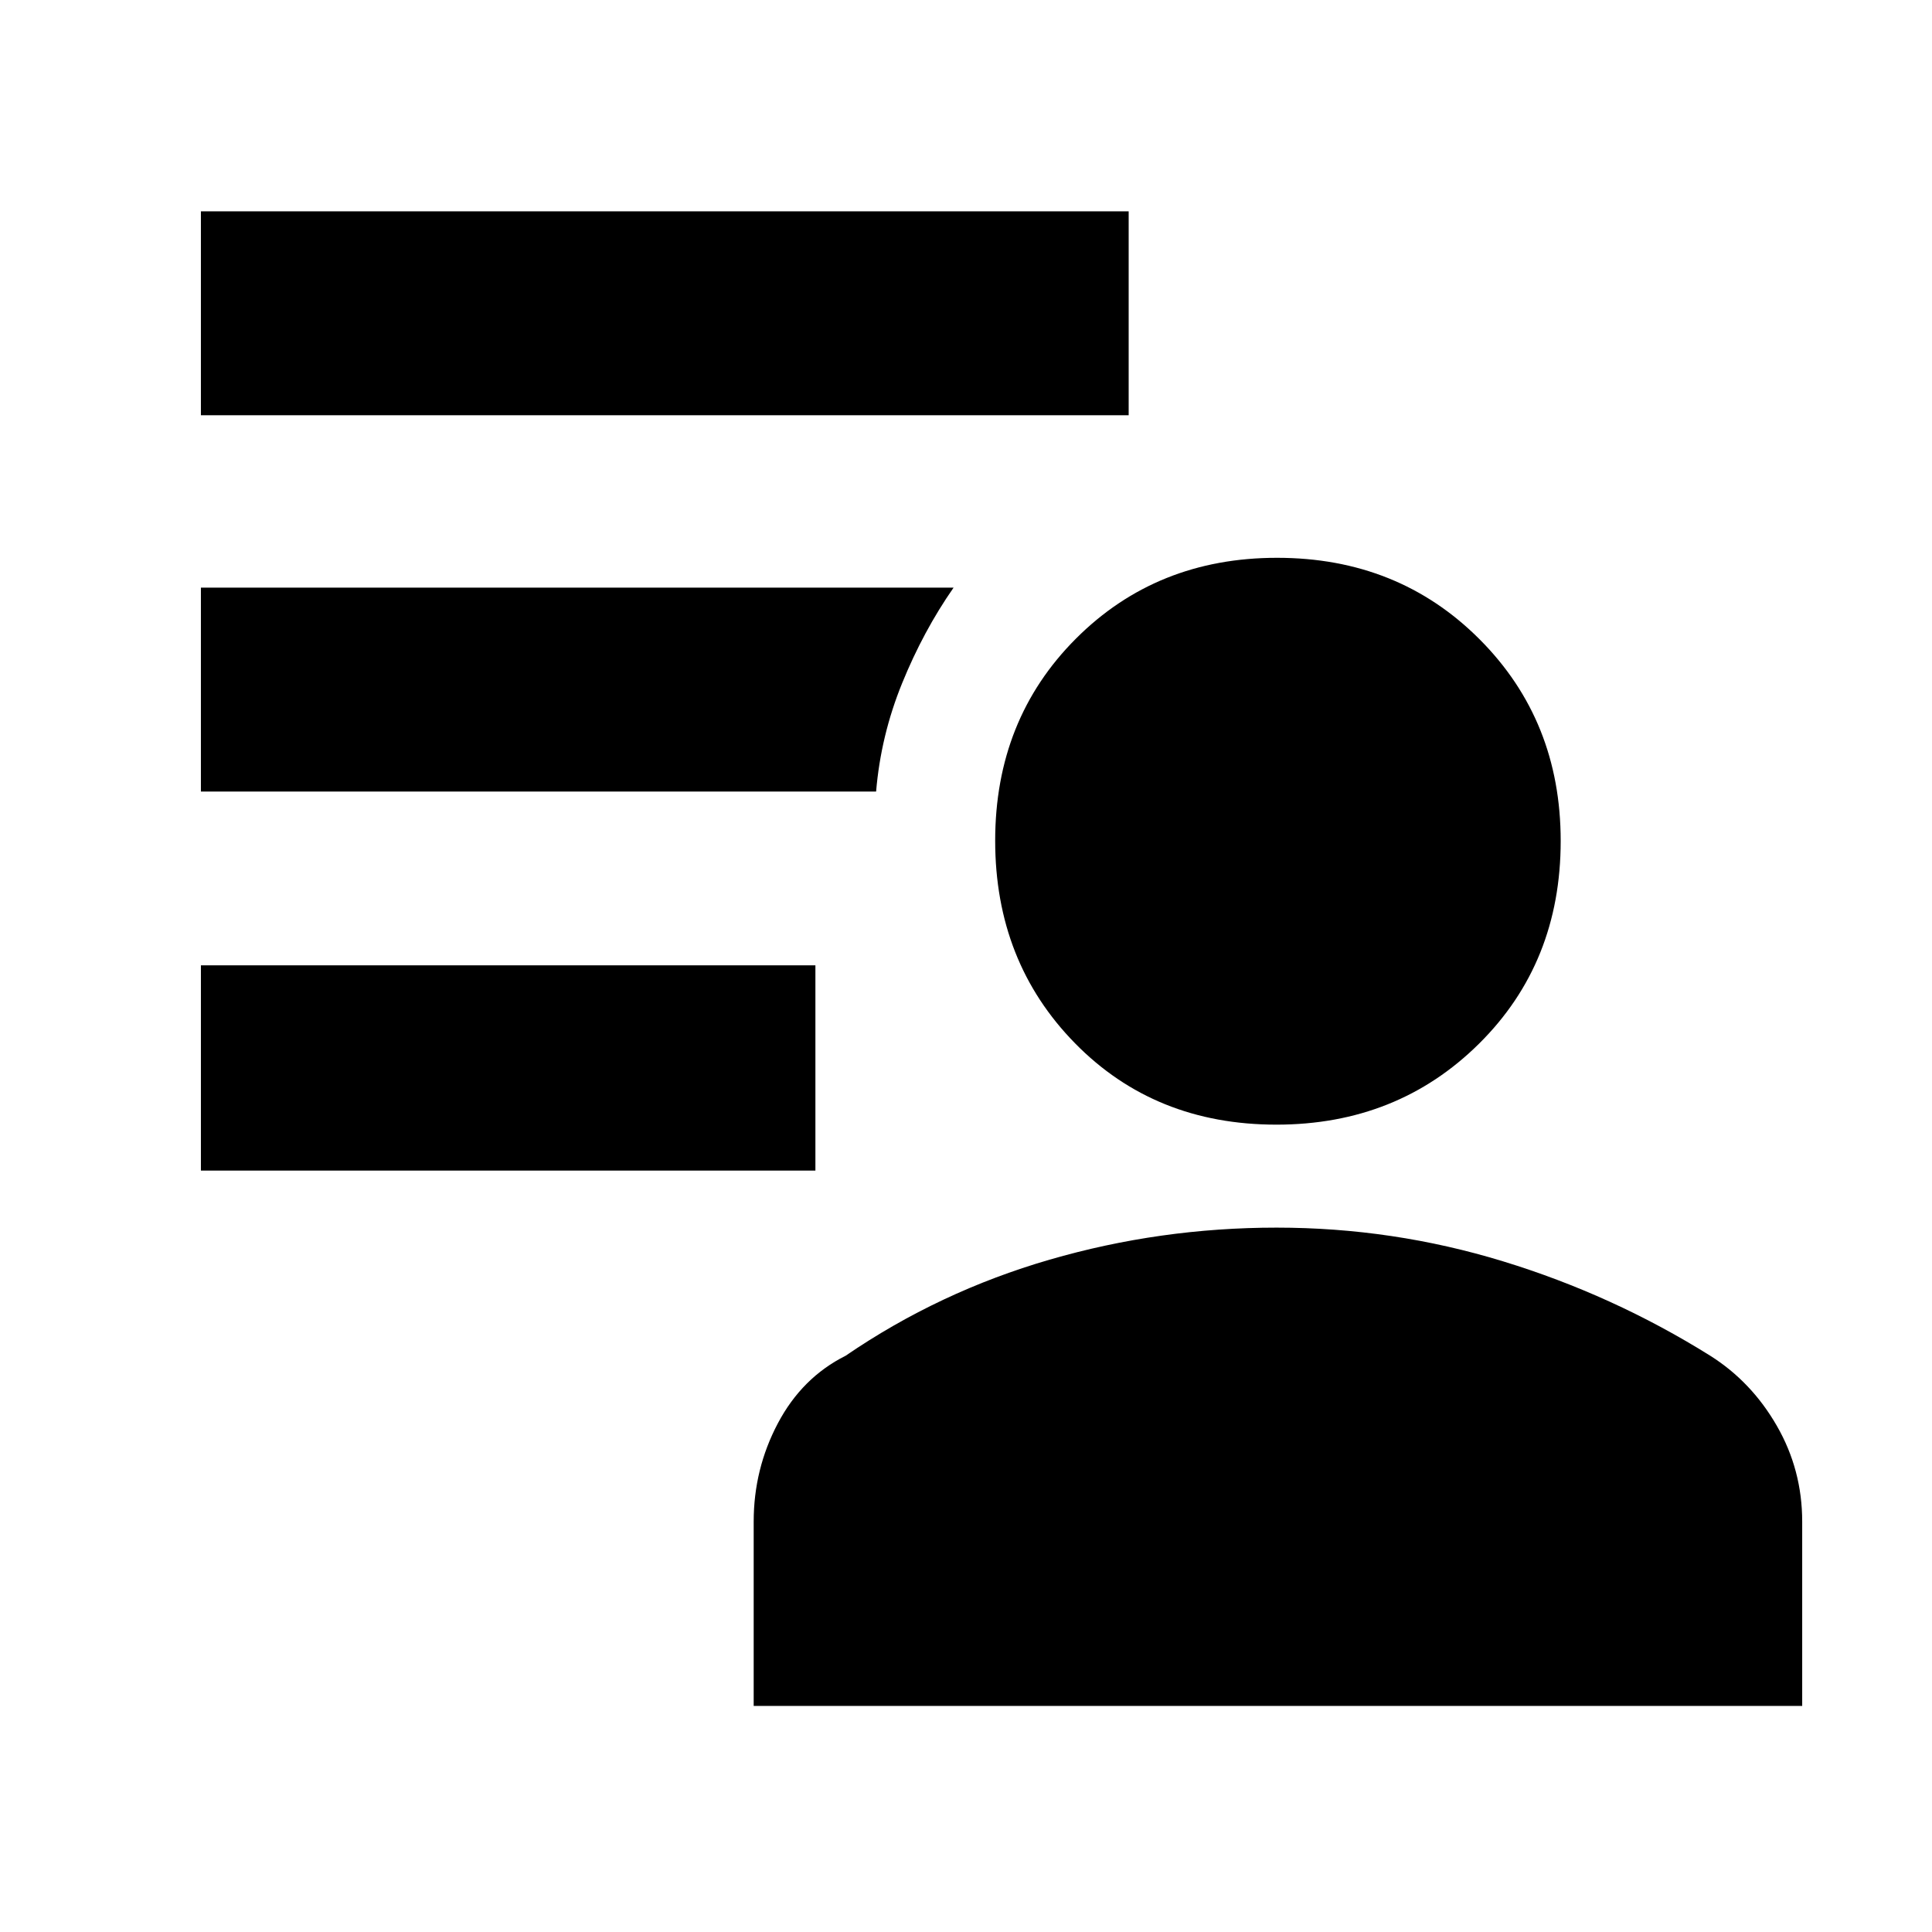 <svg xmlns="http://www.w3.org/2000/svg" height="40" viewBox="0 -960 960 960" width="40"><path d="M634.23-401.17q-60.4 0-100.06-40.44-39.67-40.44-39.67-100.66 0-60.23 40.13-100.4 40.13-40.16 99.92-40.16 60.2 0 100.58 40.42 40.37 40.42 40.37 100.26 0 60.57-40.59 100.77-40.6 40.21-100.68 40.21ZM374.5-112.33v-91.58q0-26.09 12-48.83 12.01-22.74 33.67-33.59 46.53-31.84 101.38-47.75Q576.39-350 634.33-350q57.81 0 112.53 16.75t102.97 46.92q20.49 12.94 33.08 34.83 12.59 21.9 12.59 47.53v91.64h-521Zm-274.67-266v-102h305.34v102H99.83Zm0-375.34V-855h461v101.33h-461Zm335.5 187H99.83V-668h374q-15.01 21.52-25.58 47.51-10.58 25.99-12.92 53.82Z"/></svg>